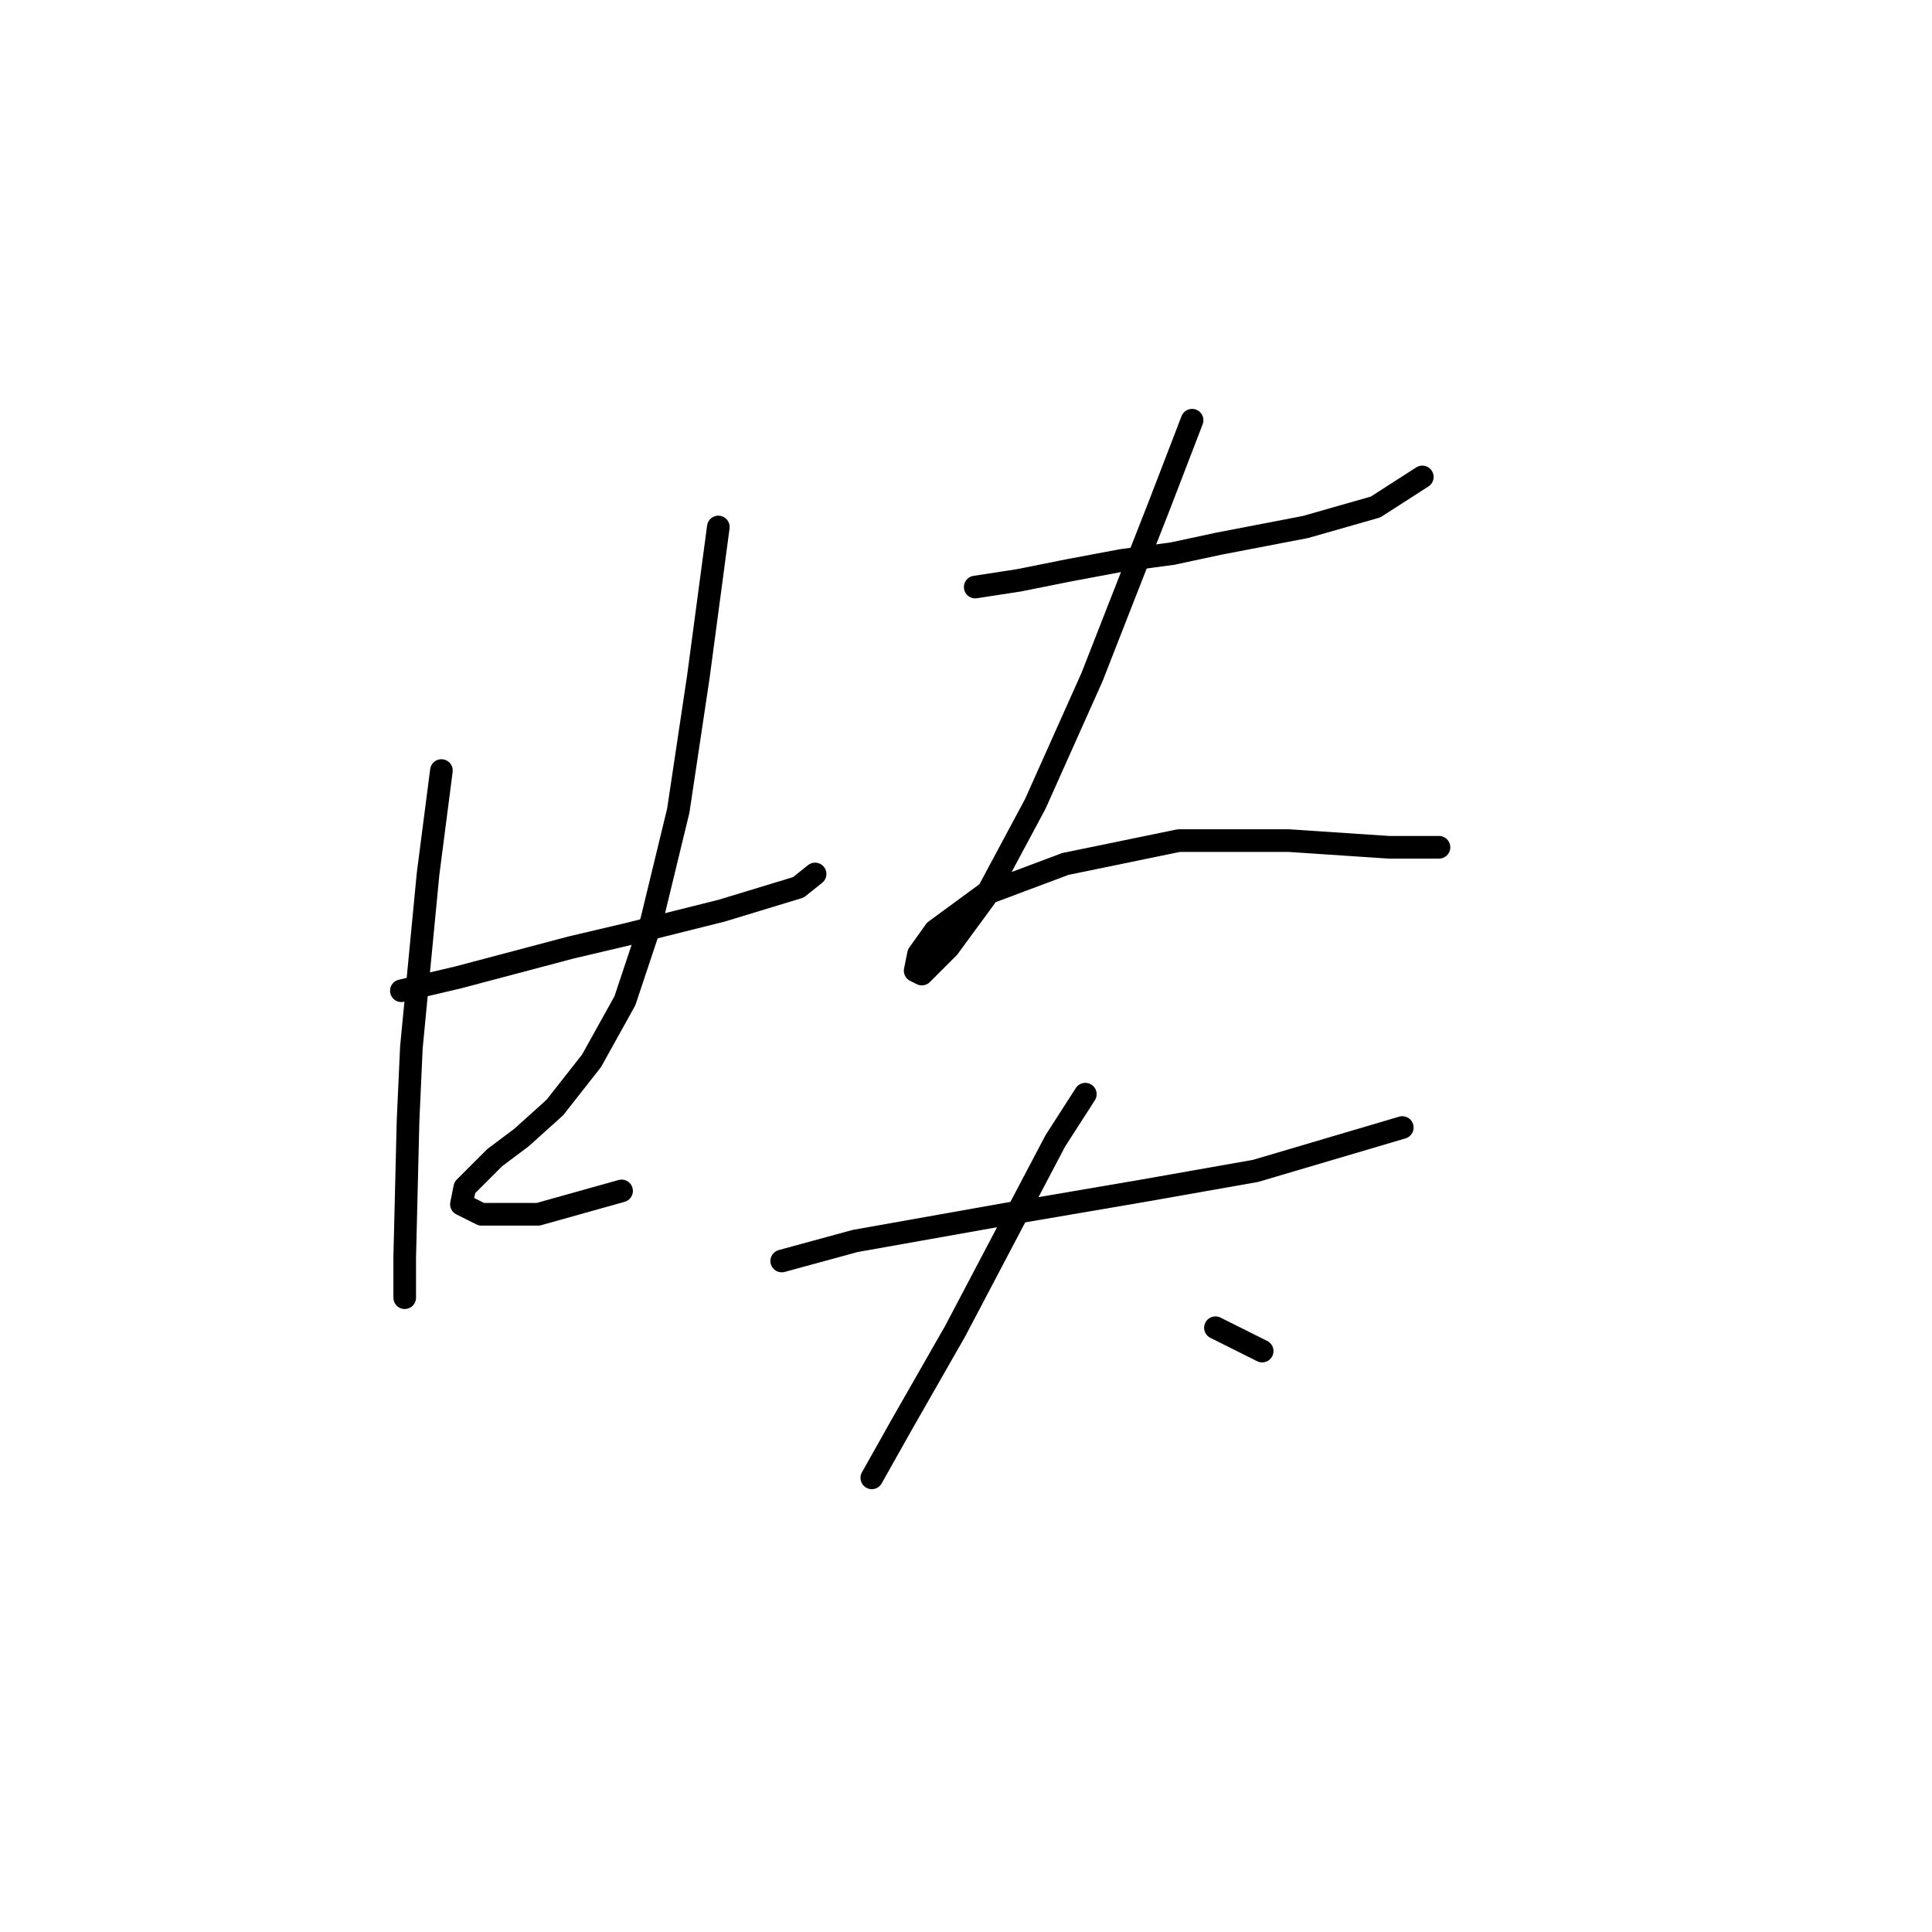 <?xml version="1.0" standalone="no"?>
    <svg width="256" height="256" xmlns="http://www.w3.org/2000/svg" version="1.1">
    <polyline stroke="black" stroke-width="3" stroke-linecap="round" fill="transparent" stroke-linejoin="round" points="53.184 131.279 60.699 129.511 75.73 125.532 83.246 123.764 95.624 120.669 105.792 117.575 108.003 115.806 108.003 115.806 " />
        <polyline stroke="black" stroke-width="3" stroke-linecap="round" fill="transparent" stroke-linejoin="round" points="58.489 102.102 56.72 115.806 54.51 138.795 54.068 148.521 53.626 166.646 53.626 171.509 53.626 171.951 53.626 171.951 " />
        <polyline stroke="black" stroke-width="3" stroke-linecap="round" fill="transparent" stroke-linejoin="round" points="95.182 69.829 92.529 89.723 89.877 107.407 86.34 121.995 82.804 132.605 78.383 140.563 73.52 146.752 69.099 150.731 65.562 153.384 62.91 156.036 61.583 157.362 61.141 159.573 63.794 160.899 71.309 160.899 82.362 157.804 82.362 157.804 " />
        <polyline stroke="black" stroke-width="3" stroke-linecap="round" fill="transparent" stroke-linejoin="round" points="129.223 77.787 134.97 76.903 141.601 75.576 148.674 74.25 155.306 73.366 161.495 72.04 172.989 69.829 182.273 67.177 188.462 63.198 188.462 63.198 " />
        <polyline stroke="black" stroke-width="3" stroke-linecap="round" fill="transparent" stroke-linejoin="round" points="157.958 55.682 153.537 67.177 148.674 79.555 144.696 89.723 137.18 106.522 130.549 118.901 125.686 125.532 122.149 129.069 121.265 128.627 121.707 126.416 123.918 123.322 130.549 118.459 141.159 114.48 156.19 111.385 170.779 111.385 184.041 112.27 190.673 112.27 190.673 112.27 " />
        <polyline stroke="black" stroke-width="3" stroke-linecap="round" fill="transparent" stroke-linejoin="round" points="103.582 167.088 113.308 164.436 133.201 160.899 151.327 157.804 166.358 155.152 185.81 149.405 185.81 149.405 " />
        <polyline stroke="black" stroke-width="3" stroke-linecap="round" fill="transparent" stroke-linejoin="round" points="143.811 144.984 139.833 151.173 135.412 159.573 126.57 176.372 119.497 188.75 115.518 195.824 115.518 195.824 " />
        <polyline stroke="black" stroke-width="3" stroke-linecap="round" fill="transparent" stroke-linejoin="round" points="161.053 175.93 167.242 179.025 167.242 179.025 " />
        </svg>